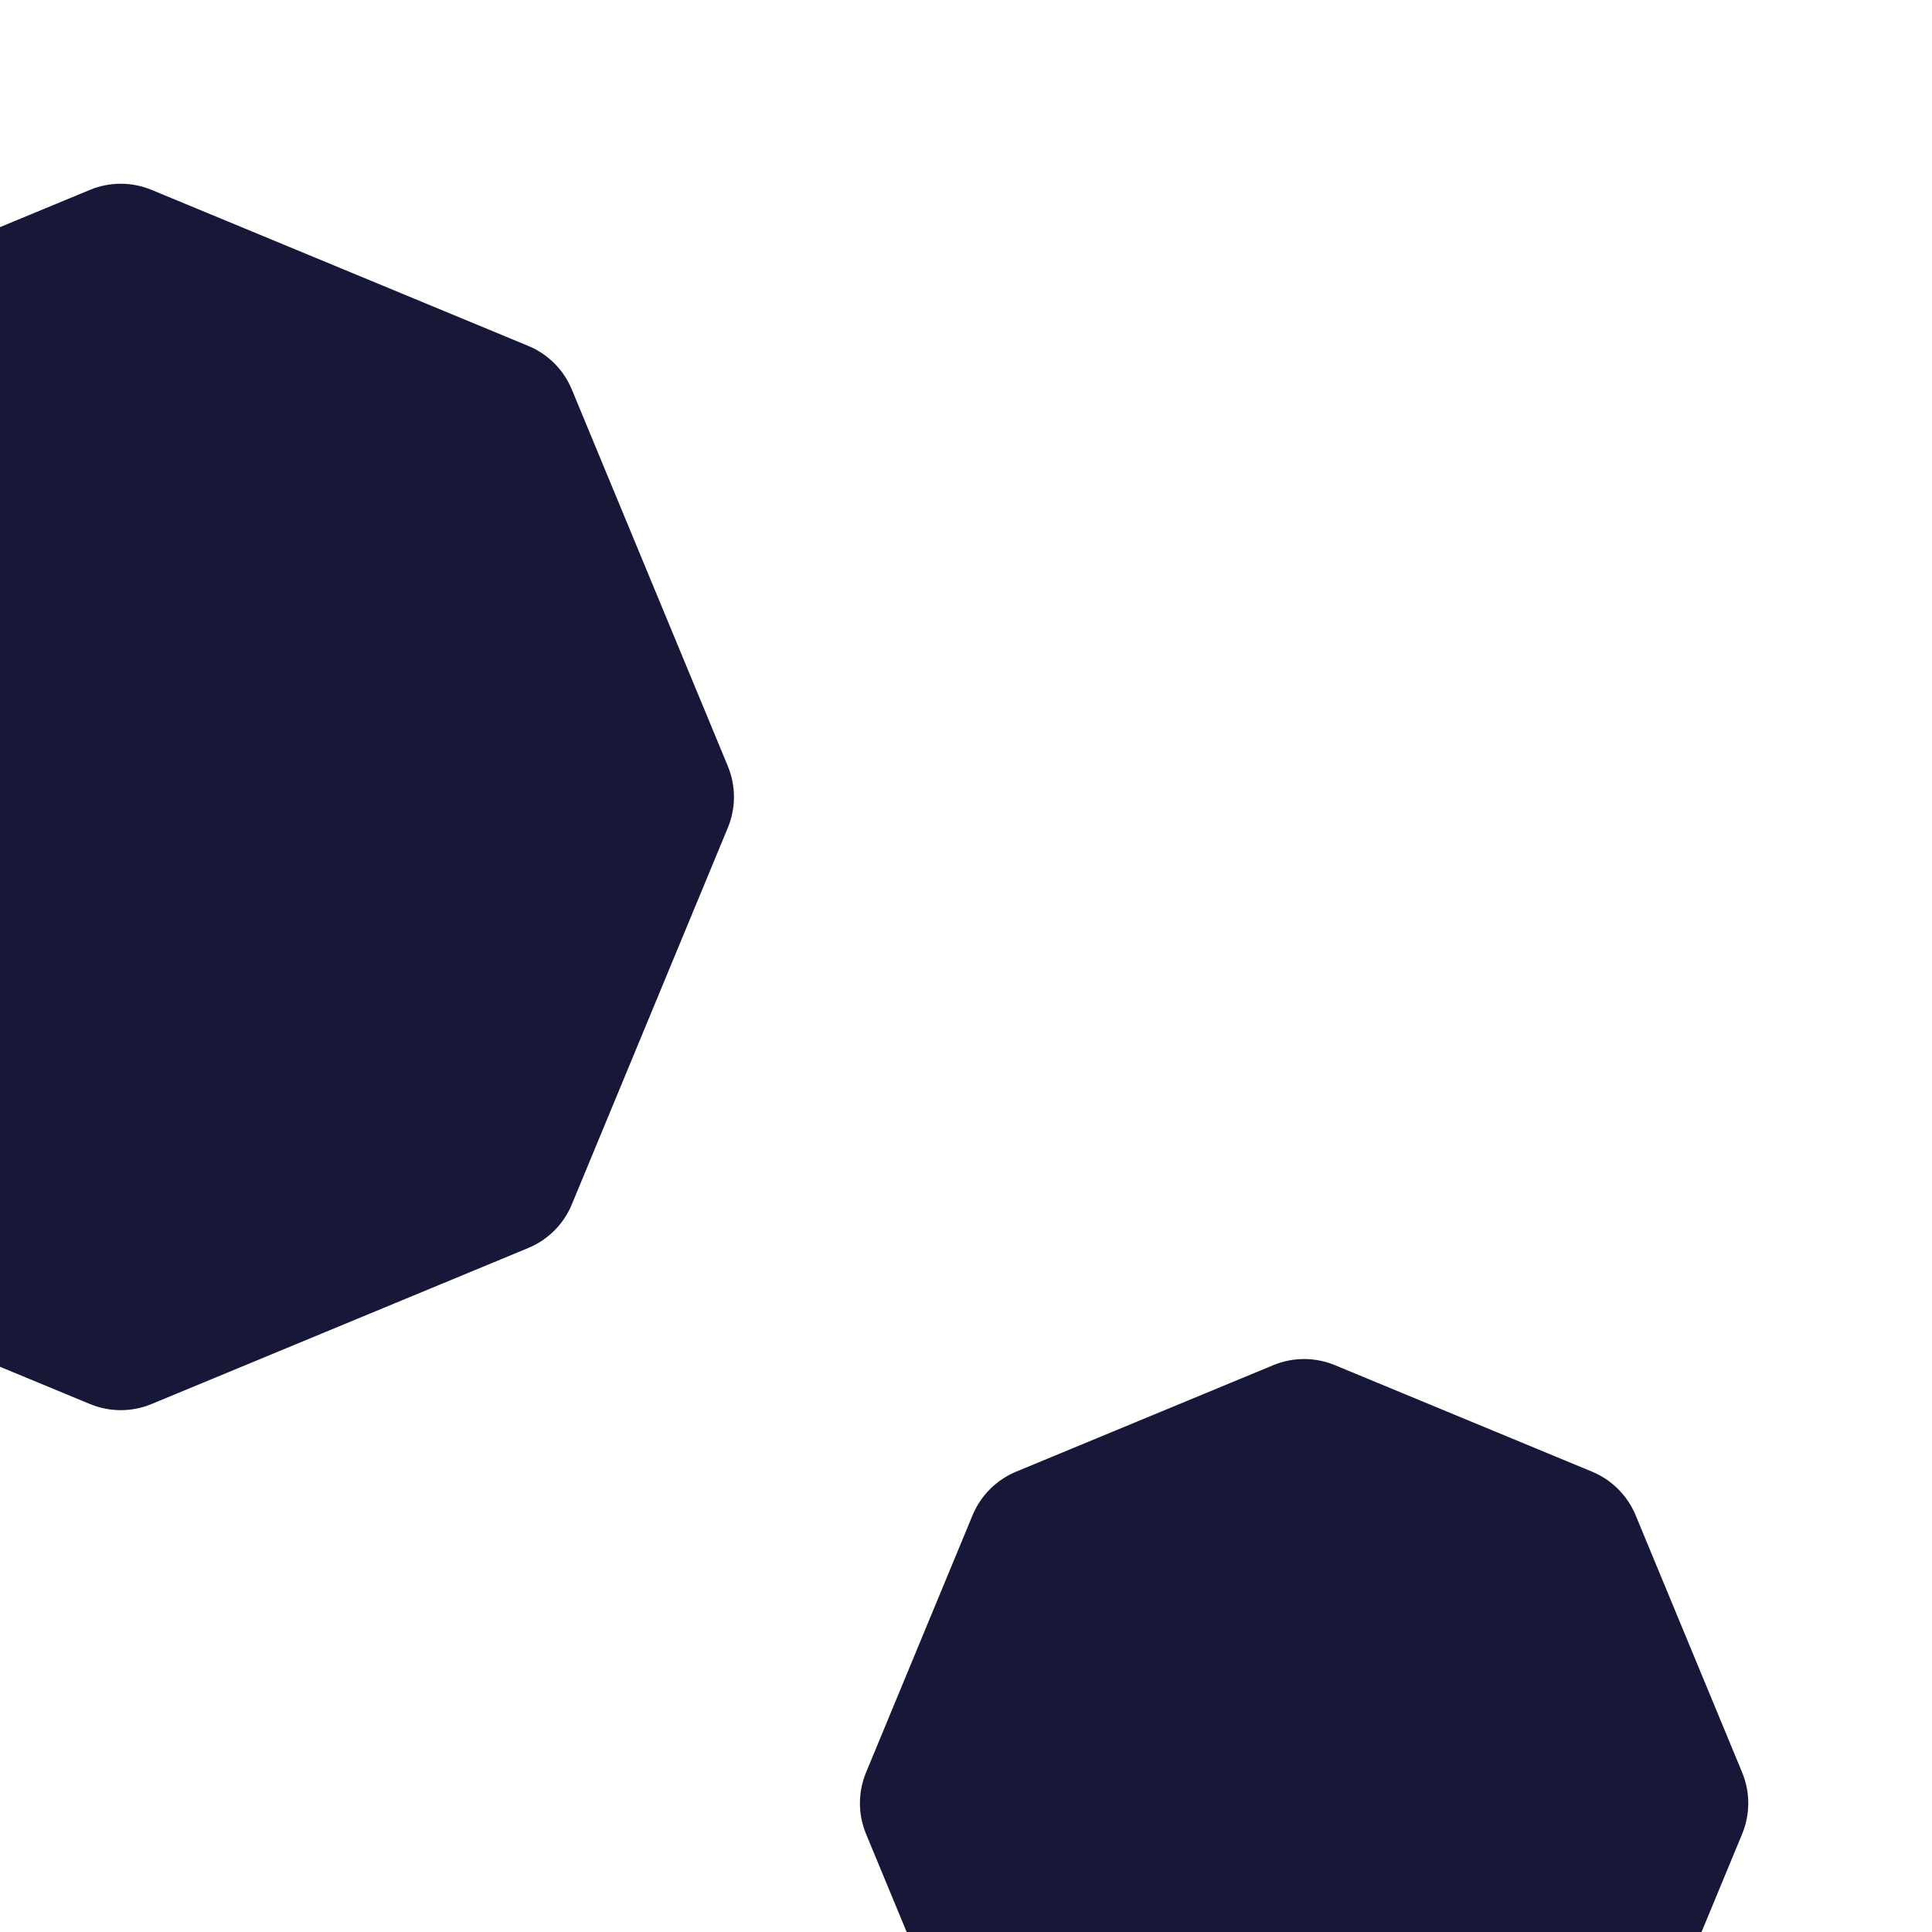 <svg width="120" height="120" viewBox="0 0 120 120" fill="none" xmlns="http://www.w3.org/2000/svg">
<g clip-path="url(#clip0_4_25)">
<path d="M5.587 11.793C6.812 11.285 8.188 11.285 9.413 11.793L32.81 21.484C34.035 21.991 35.009 22.965 35.516 24.19L45.207 47.587C45.715 48.812 45.715 50.188 45.207 51.413L35.516 74.81C35.009 76.035 34.035 77.009 32.81 77.516L9.413 87.207C8.188 87.715 6.812 87.715 5.587 87.207L-17.81 77.516C-19.035 77.009 -20.009 76.035 -20.516 74.81L-30.207 51.413C-30.715 50.188 -30.715 48.812 -30.207 47.587L-20.516 24.19C-20.009 22.965 -19.035 21.991 -17.81 21.484L5.587 11.793Z" fill="#171738"/>
<path d="M79.087 84.793C80.312 84.285 81.688 84.285 82.913 84.793L98.886 91.408C100.111 91.916 101.084 92.889 101.592 94.114L108.207 110.087C108.715 111.312 108.715 112.688 108.207 113.913L101.592 129.886C101.084 131.111 100.111 132.084 98.886 132.592L82.913 139.207C81.688 139.715 80.312 139.715 79.087 139.207L63.114 132.592C61.889 132.084 60.916 131.111 60.408 129.886L53.793 113.913C53.285 112.688 53.285 111.312 53.793 110.087L60.408 94.114C60.916 92.889 61.889 91.916 63.114 91.408L79.087 84.793Z" fill="#171738"/>
</g>
<defs>
<clipPath id="clip0_4_25">
<rect width="120" height="120" fill="white"/>
</clipPath>
</defs>
</svg>
